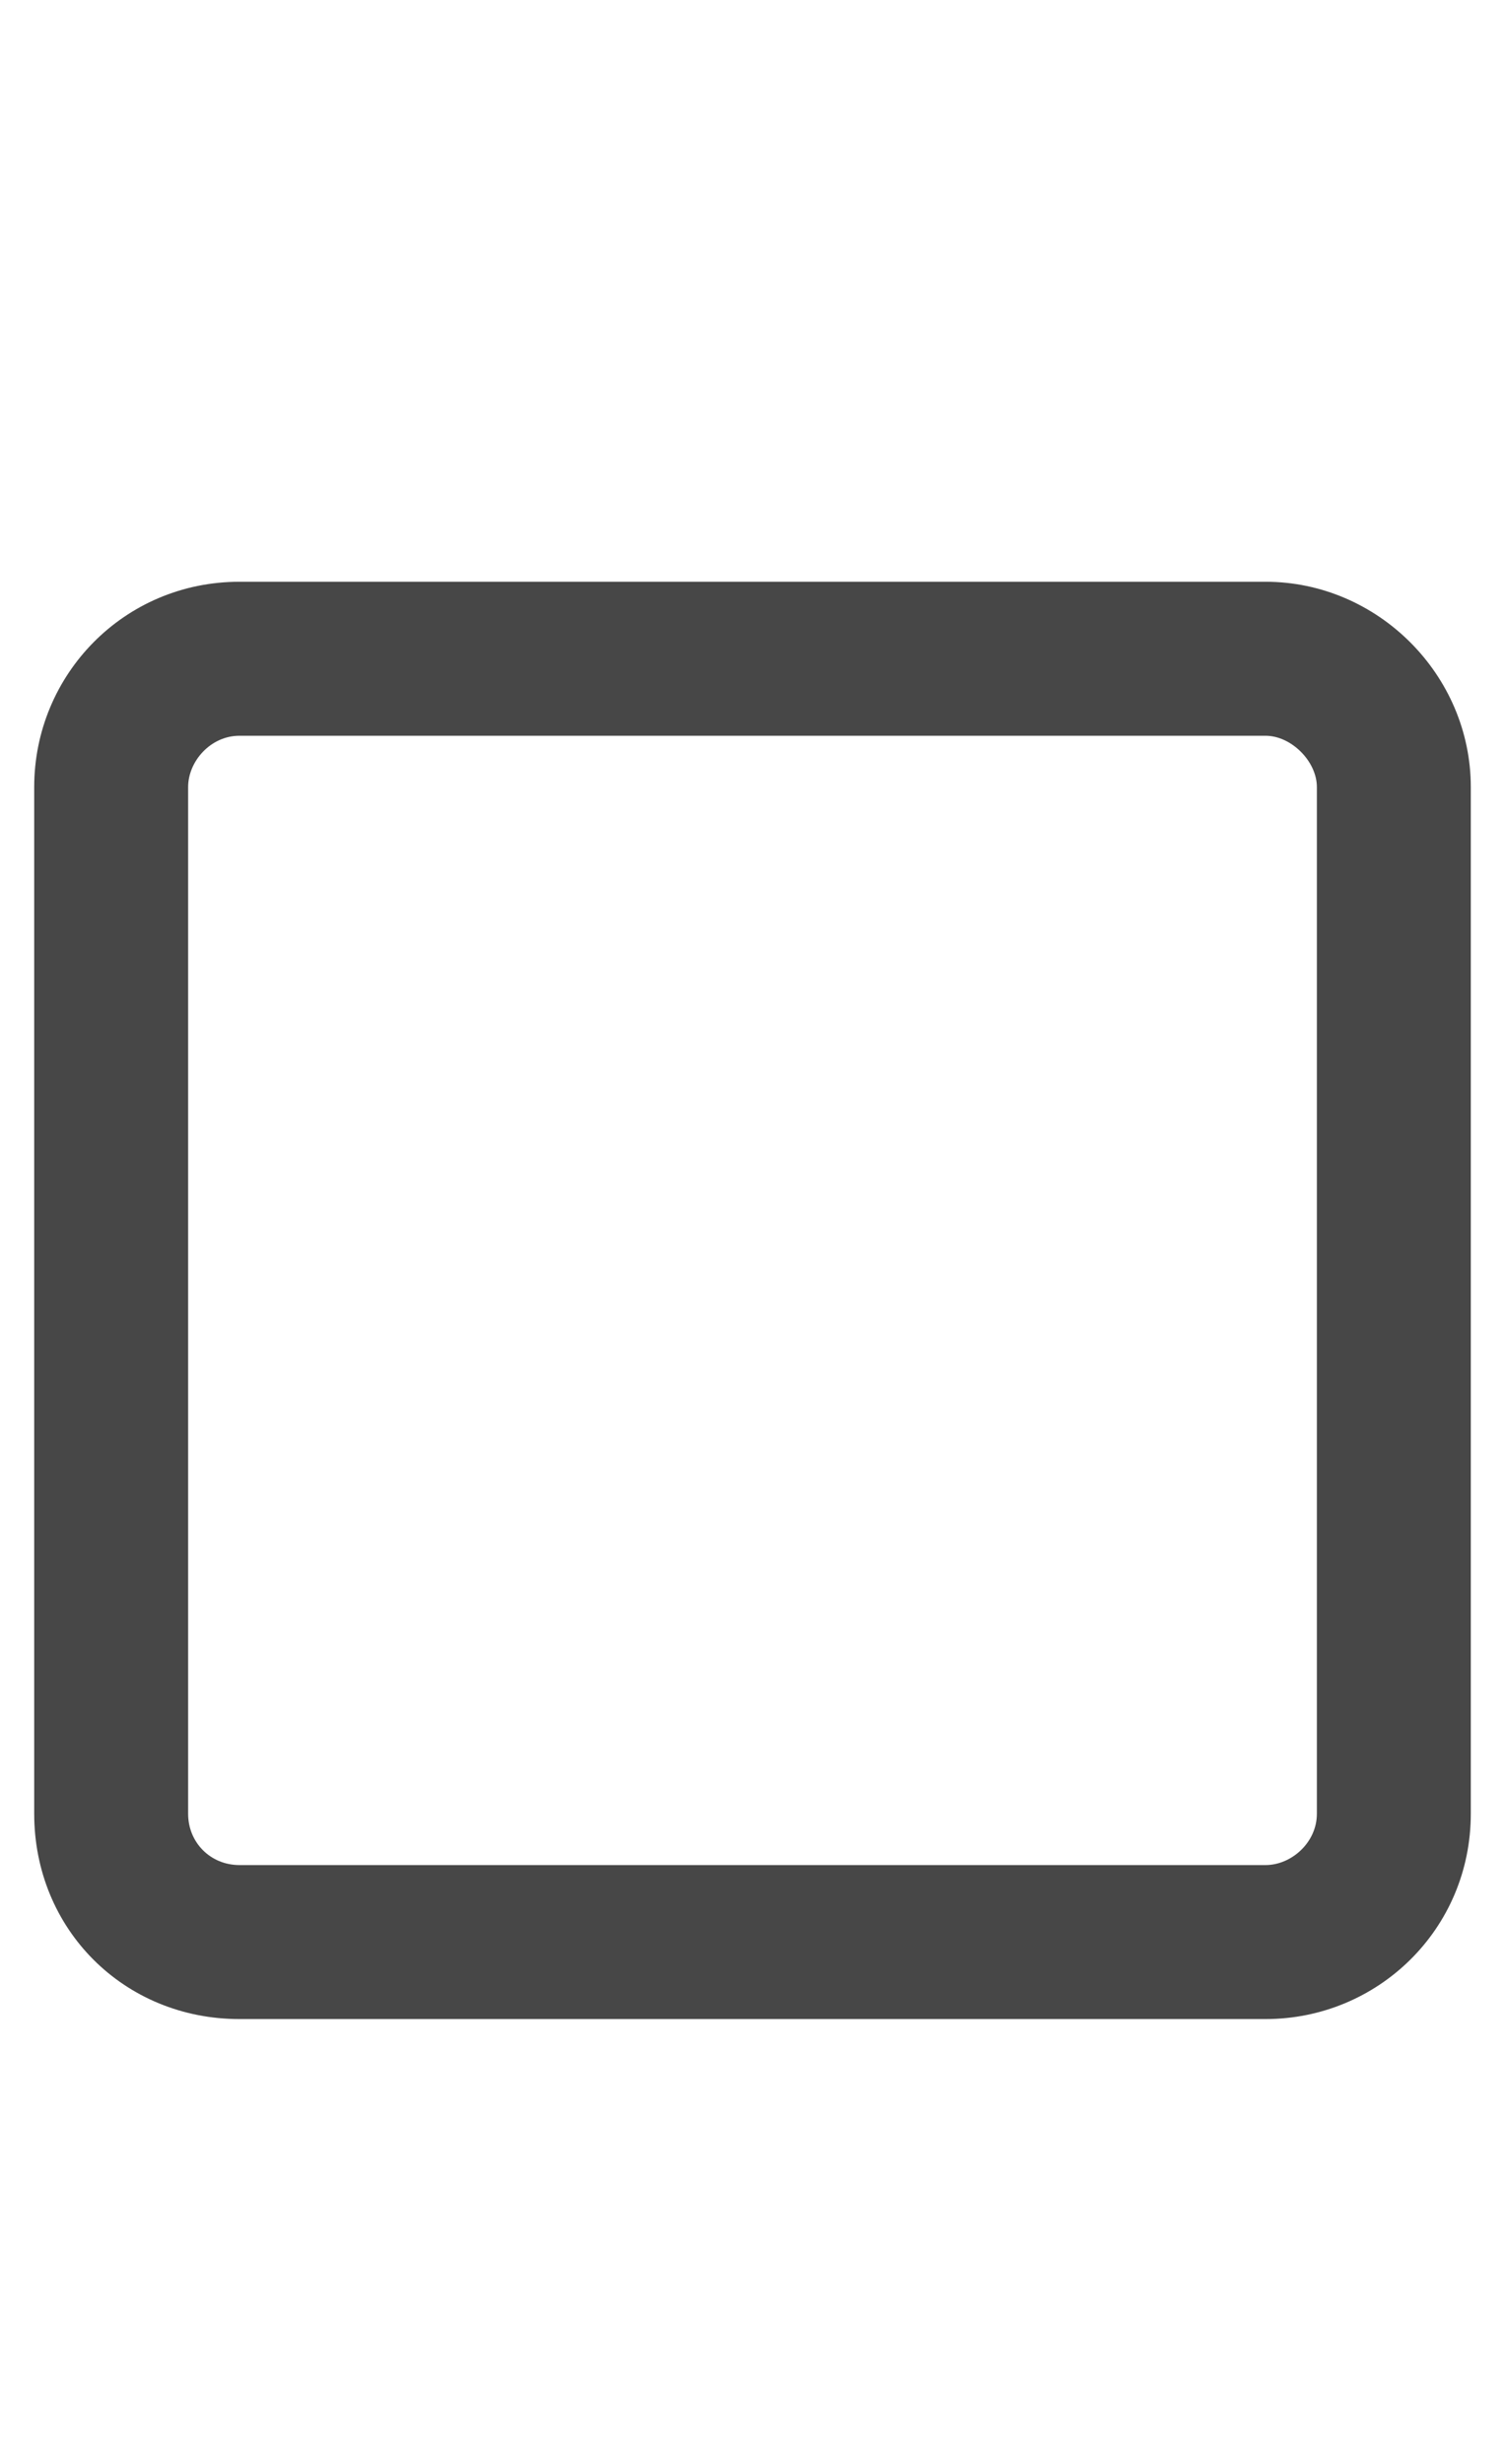 <svg width="11" height="18" viewBox="0 0 11 18" fill="none" xmlns="http://www.w3.org/2000/svg">
<g id="label-paired / caption / square-caption / bold" clip-path="url(#clip0_2556_10379)">
<path id="icon" d="M9.25 5.375H1.75C1.539 5.375 1.375 5.562 1.375 5.75V13.25C1.375 13.461 1.539 13.625 1.75 13.625H9.25C9.438 13.625 9.625 13.461 9.625 13.25V5.75C9.625 5.562 9.438 5.375 9.25 5.375ZM1.75 4.25H9.25C10.07 4.25 10.75 4.93 10.75 5.75V13.25C10.75 14.094 10.07 14.75 9.25 14.75H1.75C0.906 14.75 0.25 14.094 0.25 13.25V5.75C0.25 4.93 0.906 4.25 1.75 4.25Z" fill="black" fill-opacity="0.72"/>
</g>
<defs>
<clipPath id="clip0_2556_10379">
<rect width="11" height="18" fill="white"/>
</clipPath>
</defs>
</svg>
